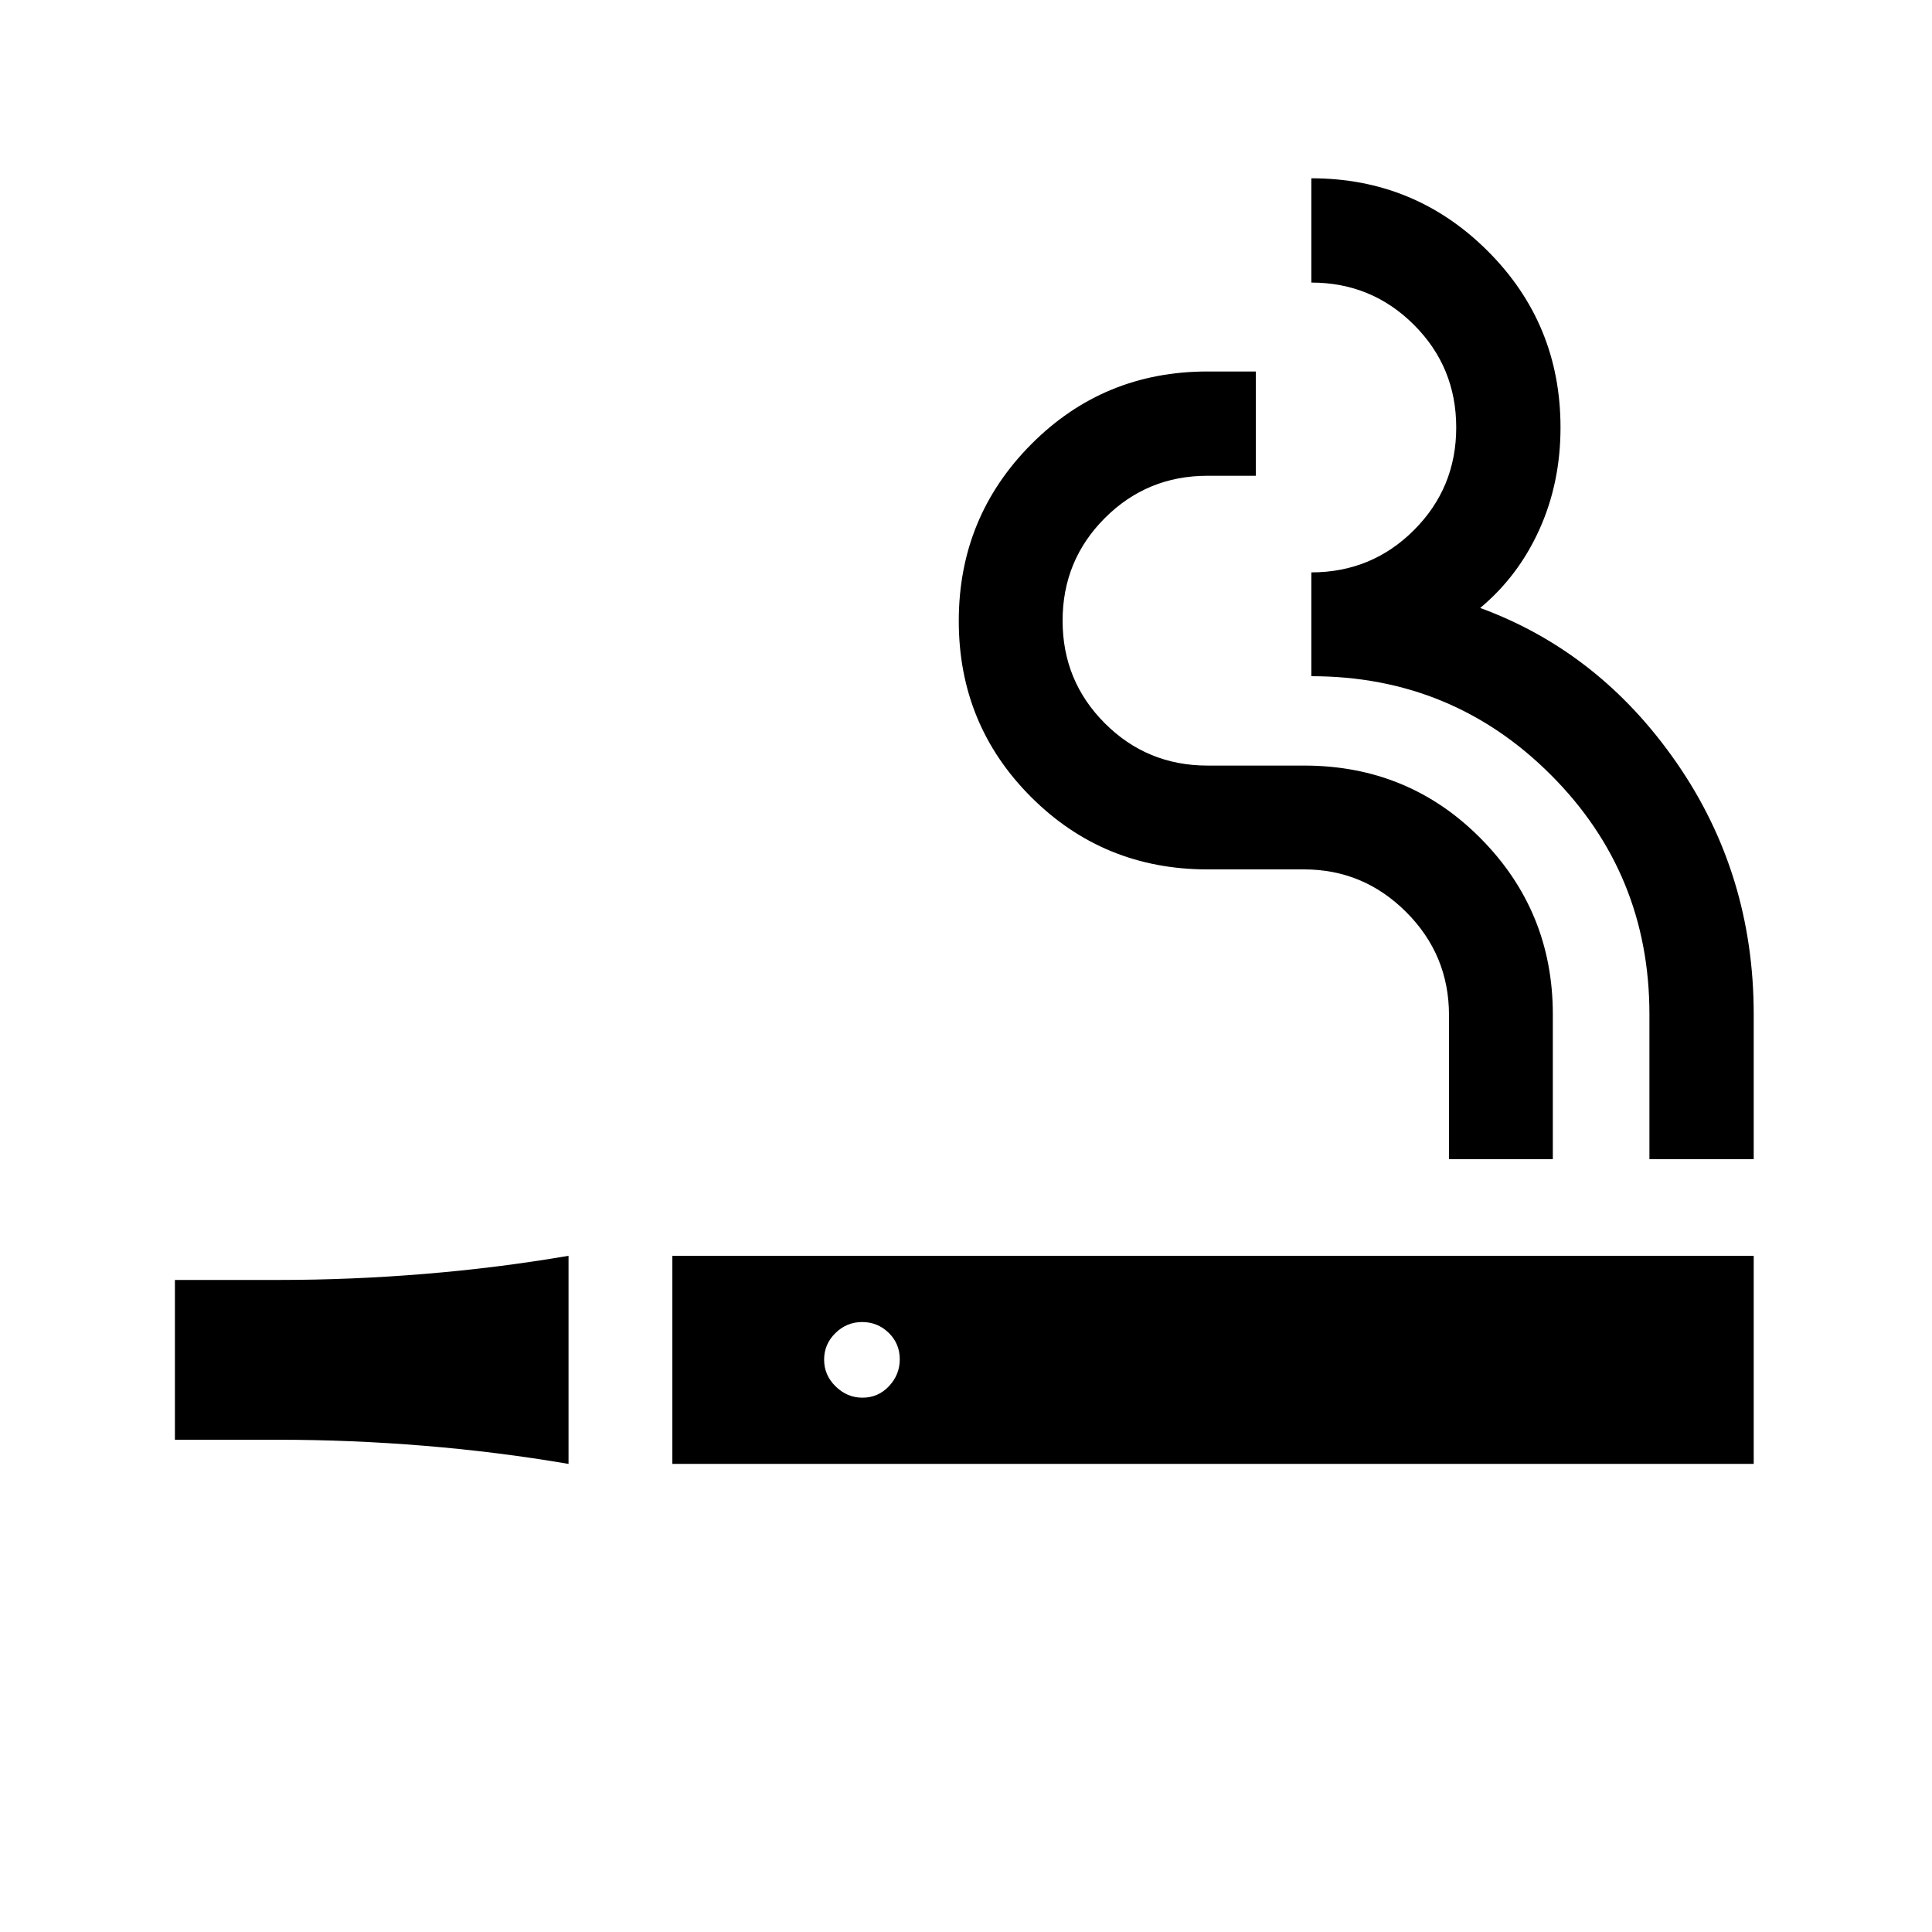 <svg xmlns="http://www.w3.org/2000/svg" height="20" viewBox="0 -960 960 960" width="20"><path d="M282.5-232.59q-35.1-6-71.55-9-36.45-3-72.45-3H86.91V-324h51.59q36 0 72.45-3t71.55-9v103.41Zm51.59 0V-336h537.32v103.41H334.09Zm94.47-32.91q7.81 0 13.17-5.72 5.36-5.71 5.36-13.34 0-7.81-5.5-13.17-5.51-5.36-13.2-5.36-7.69 0-13.29 5.5-5.6 5.51-5.6 13.2 0 7.69 5.72 13.29 5.71 5.6 13.34 5.6ZM720-384v-71.52q0-30-21.23-51.24Q677.54-528 648-528h-48q-51.65 0-87.62-35.93-35.97-35.92-35.97-87.51 0-51.58 35.97-87.78 35.97-36.19 87.62-36.19h24v51.82h-24q-30 0-51 21t-21 51q0 30 21 51t51 21h48q51.91 0 87.75 36.2 35.84 36.19 35.84 87.39v72H720Zm99.59 0v-72q0-70-49-119t-119-49v-51.59q30 0 51-21t21-51q0-30-21-51t-51-21v-51.82q51.43 0 87.63 36.12 36.19 36.13 36.19 87.73 0 27.41-10.48 50.63-10.47 23.21-29.43 39.02 59.52 21.84 97.72 77.11 38.19 55.26 38.19 124.8v72h-51.82Z"/></svg>